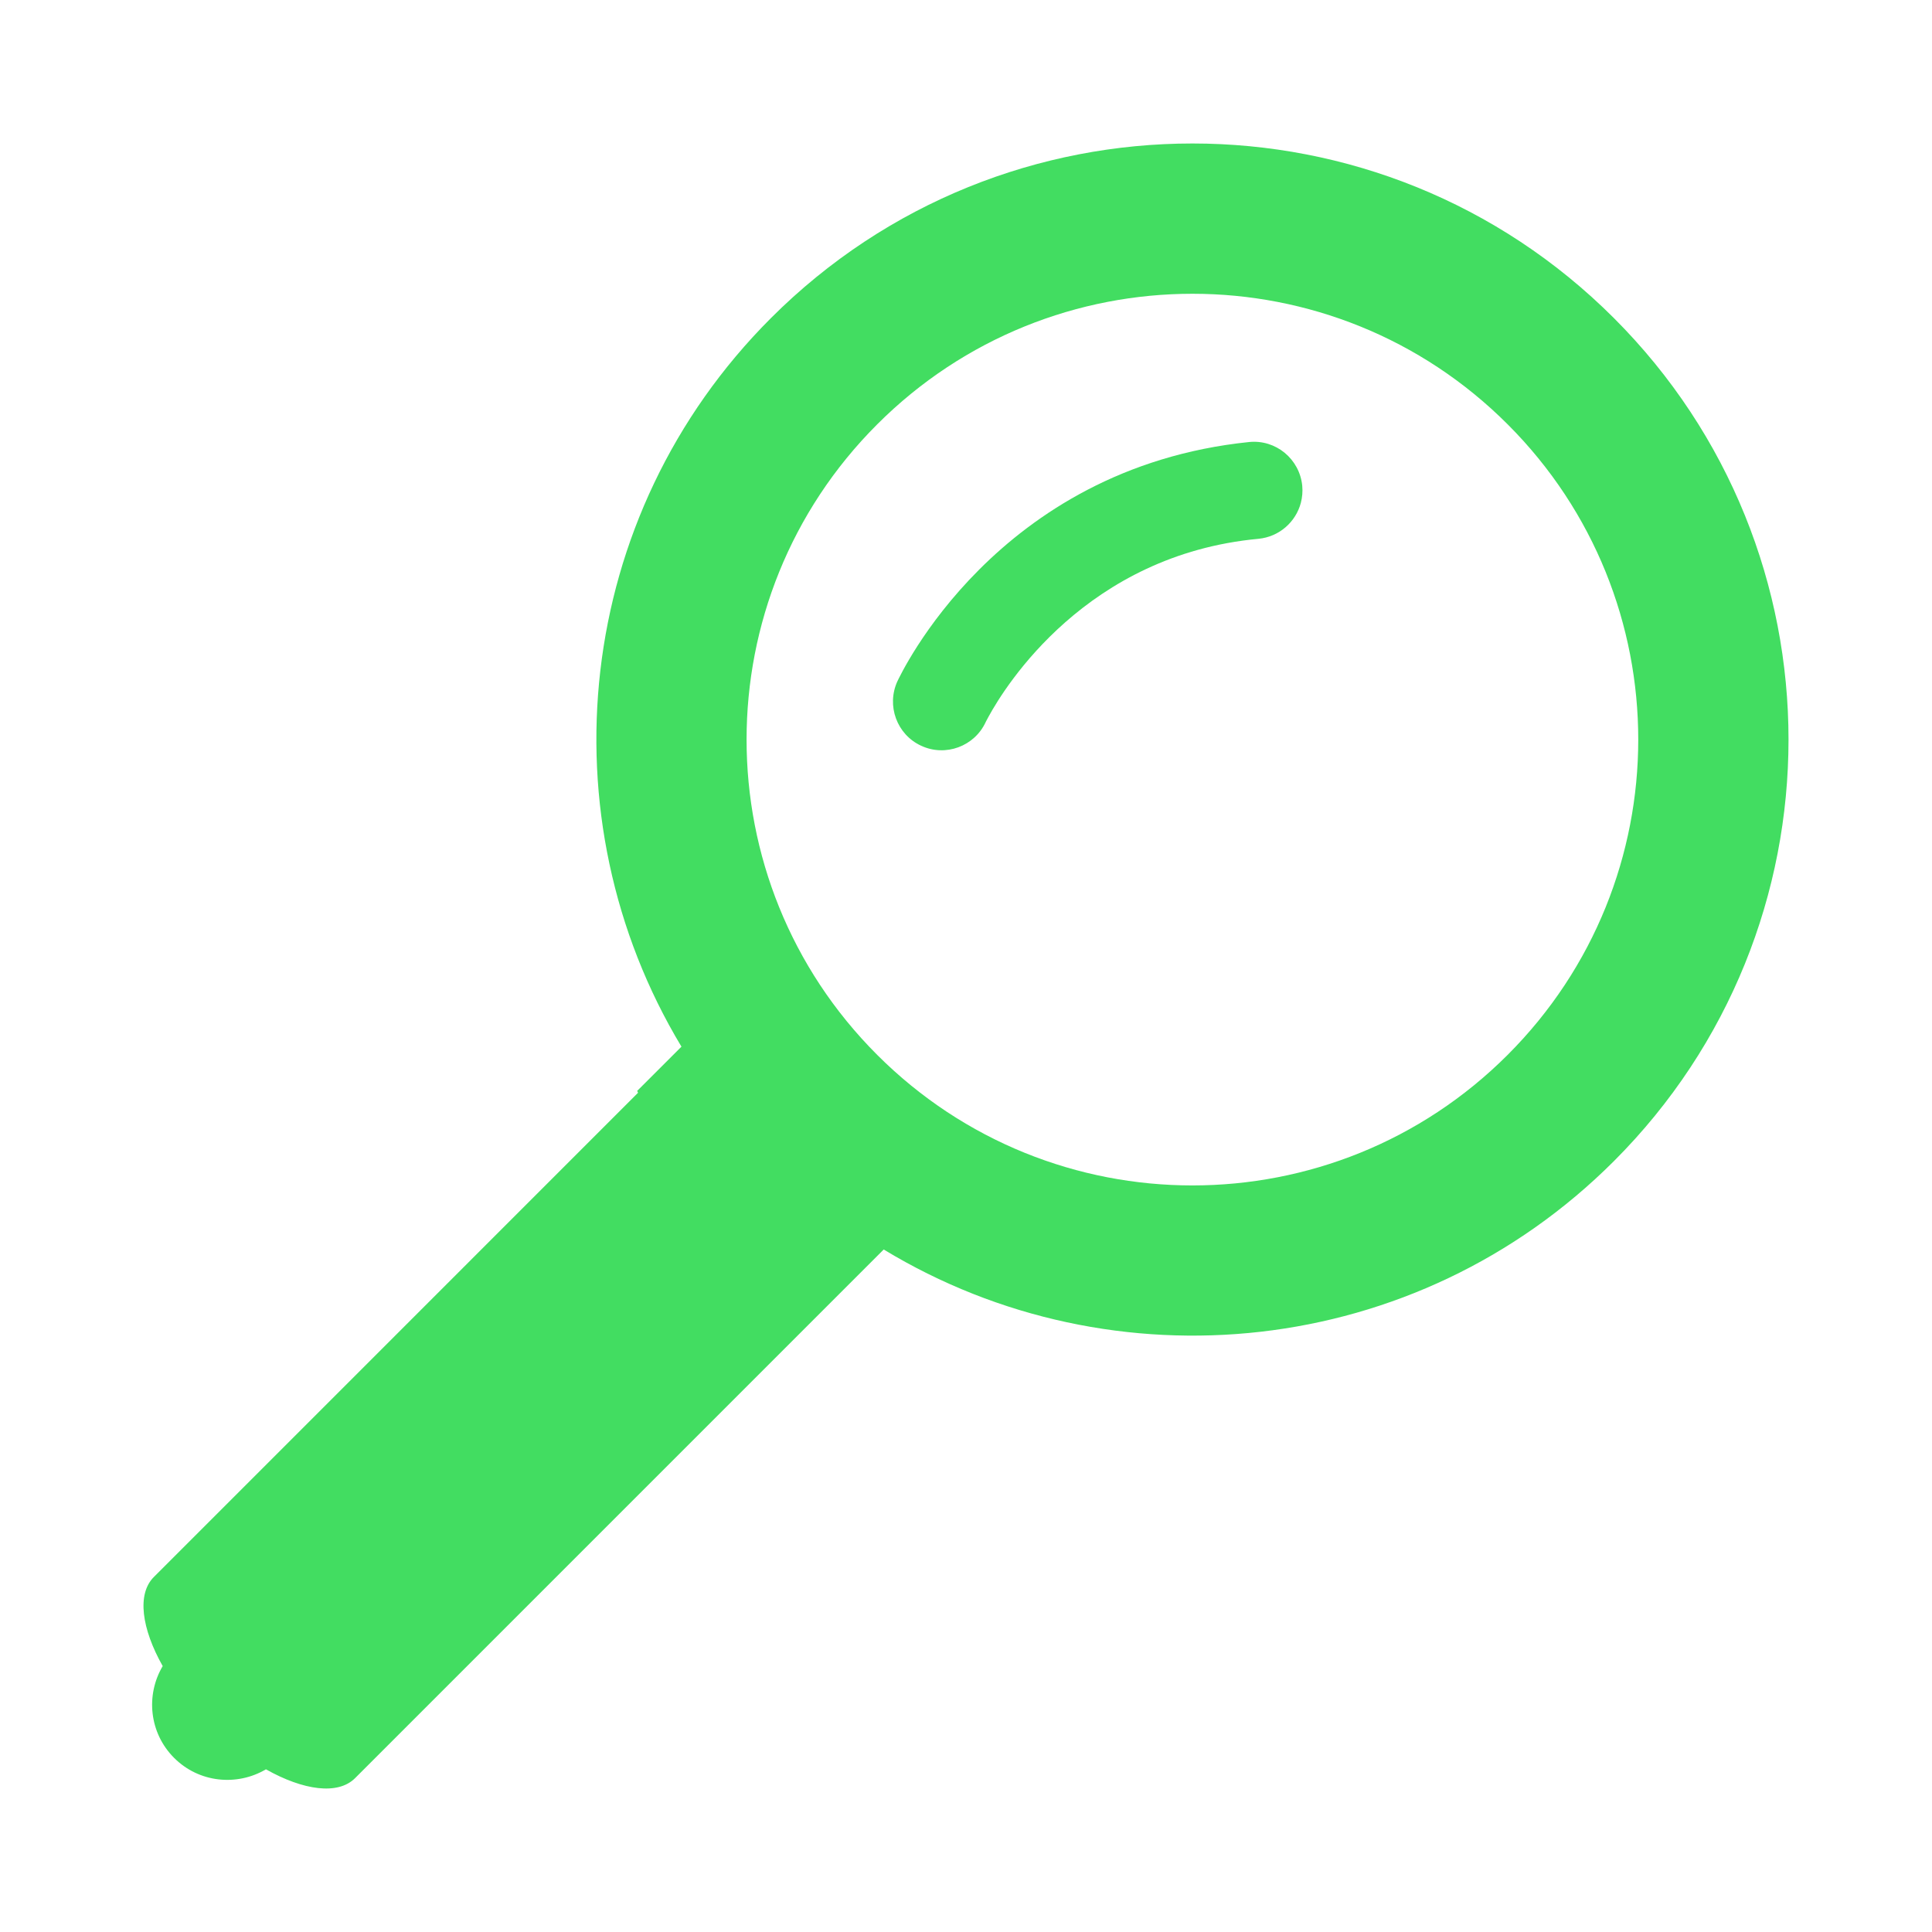 <svg class="svgicon" id="svg90" preserveAspectRatio="xMidYMid meet" xmlns="http://www.w3.org/2000/svg" viewBox="0 0 128 128"><style> #svg90 path, #svg90 circle, #svg90 polygon, #svg90 rect { fill: rgb(66, 221, 97) } #svg90 defs &gt; path { fill: none }  #svg90 path[fill="none"], #svg90 circle[fill="none"], #svg90 polygon[fill="none"], #svg90 rect[fill="none"] { fill: none } </style><style type="text/css"> #svg90 .st0{fill-rule:evenodd;clip-rule:evenodd;} </style><path d="M106.926,21.075c-15.424-15.425-40.424-15.425-55.85,0C37.98,34.168,36.01,54.166,45.148,69.344l-2.934,2.932 c0,0,0.02,0.042,0.059,0.121l-32.082,32.085c-1.129,1.129-0.812,3.418,0.588,5.901c-1.137,1.922-0.895,4.431,0.758,6.083 c1.648,1.649,4.158,1.891,6.082,0.756c2.482,1.398,4.771,1.716,5.902,0.588l35.027-35.028c15.193,9.217,35.252,7.271,48.377-5.854 C122.35,61.504,122.35,36.497,106.926,21.075z M58.115,69.887c-11.537-11.533-11.537-30.24,0-41.771 c11.537-11.537,30.24-11.537,41.771-0.003c11.539,11.537,11.535,30.241,0,41.774C88.355,81.421,69.652,81.424,58.115,69.887z"></path><path d="M82.76,29.285c-16.783,1.726-23.141,15.525-23.305,15.852c-0.738,1.611-0.037,3.53,1.574,4.271 c1.617,0.753,3.535,0.036,4.275-1.568c0,0,0.033-0.074,0.189-0.357c1.115-2.046,6.5-10.728,17.887-11.786 c1.379-0.135,2.469-1.116,2.805-2.384c0.092-0.357,0.129-0.737,0.092-1.133C86.1,30.41,84.531,29.107,82.76,29.285z"></path></svg>
